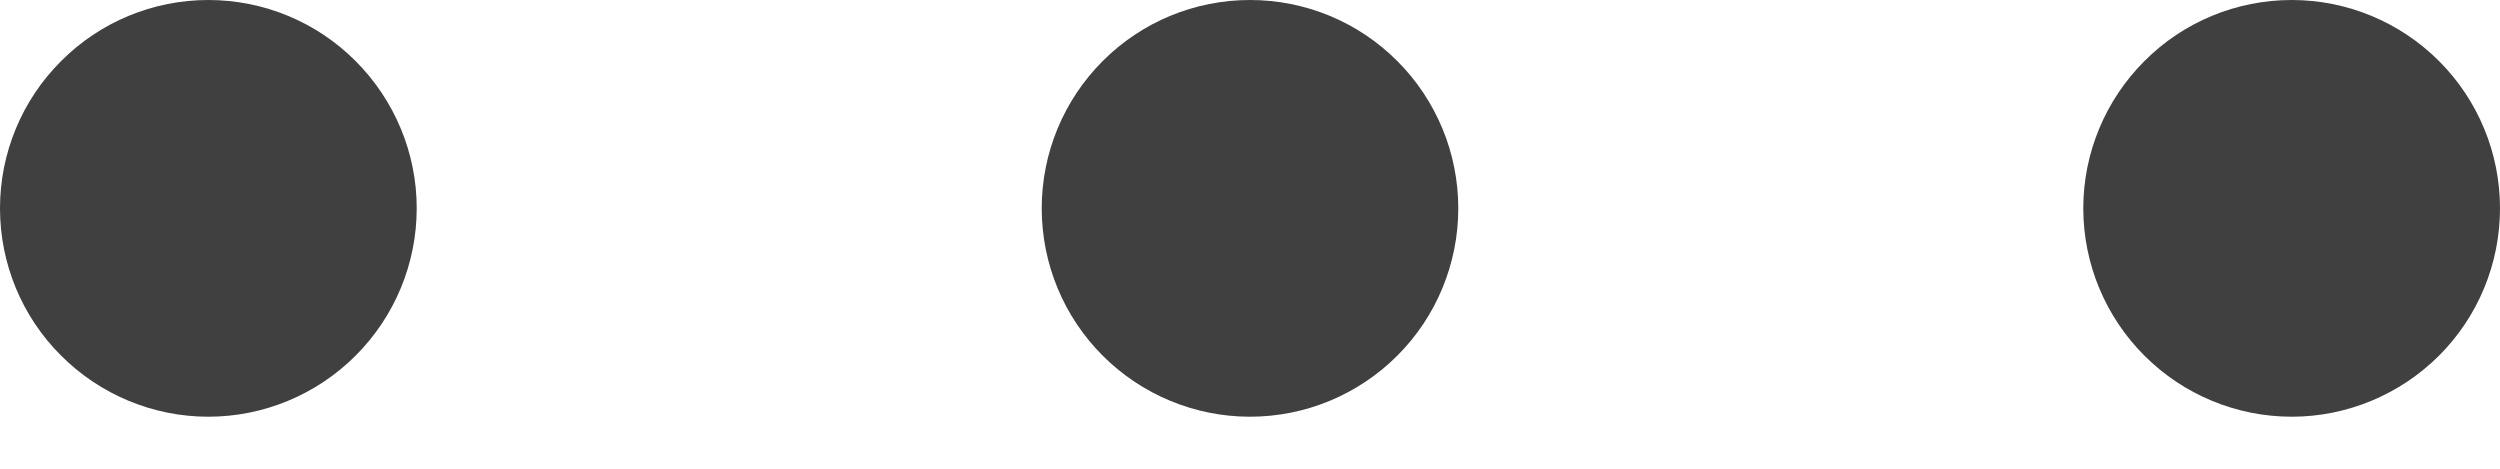 <svg xmlns="http://www.w3.org/2000/svg" width="16" height="3" viewBox="0 0 16 3" fill="none">
  <path d="M16 1.333C16 1.687 15.86 2.026 15.61 2.276C15.359 2.526 15.02 2.667 14.667 2.667C14.313 2.667 13.974 2.526 13.724 2.276C13.474 2.026 13.333 1.687 13.333 1.333C13.333 0.98 13.474 0.641 13.724 0.391C13.974 0.14 14.313 0 14.667 0C15.02 0 15.359 0.14 15.61 0.391C15.86 0.641 16 0.98 16 1.333ZM9.333 1.333C9.333 1.687 9.193 2.026 8.943 2.276C8.693 2.526 8.354 2.667 8 2.667C7.646 2.667 7.307 2.526 7.057 2.276C6.807 2.026 6.667 1.687 6.667 1.333C6.667 0.98 6.807 0.641 7.057 0.391C7.307 0.14 7.646 0 8 0C8.354 0 8.693 0.14 8.943 0.391C9.193 0.641 9.333 0.98 9.333 1.333ZM1.333 2.667C0.98 2.667 0.641 2.526 0.391 2.276C0.14 2.026 0 1.687 0 1.333C0 0.98 0.14 0.641 0.391 0.391C0.641 0.14 0.98 0 1.333 0C1.687 0 2.026 0.14 2.276 0.391C2.526 0.641 2.667 0.98 2.667 1.333C2.667 1.687 2.526 2.026 2.276 2.276C2.026 2.526 1.687 2.667 1.333 2.667Z" fill="#404040"/>
</svg>